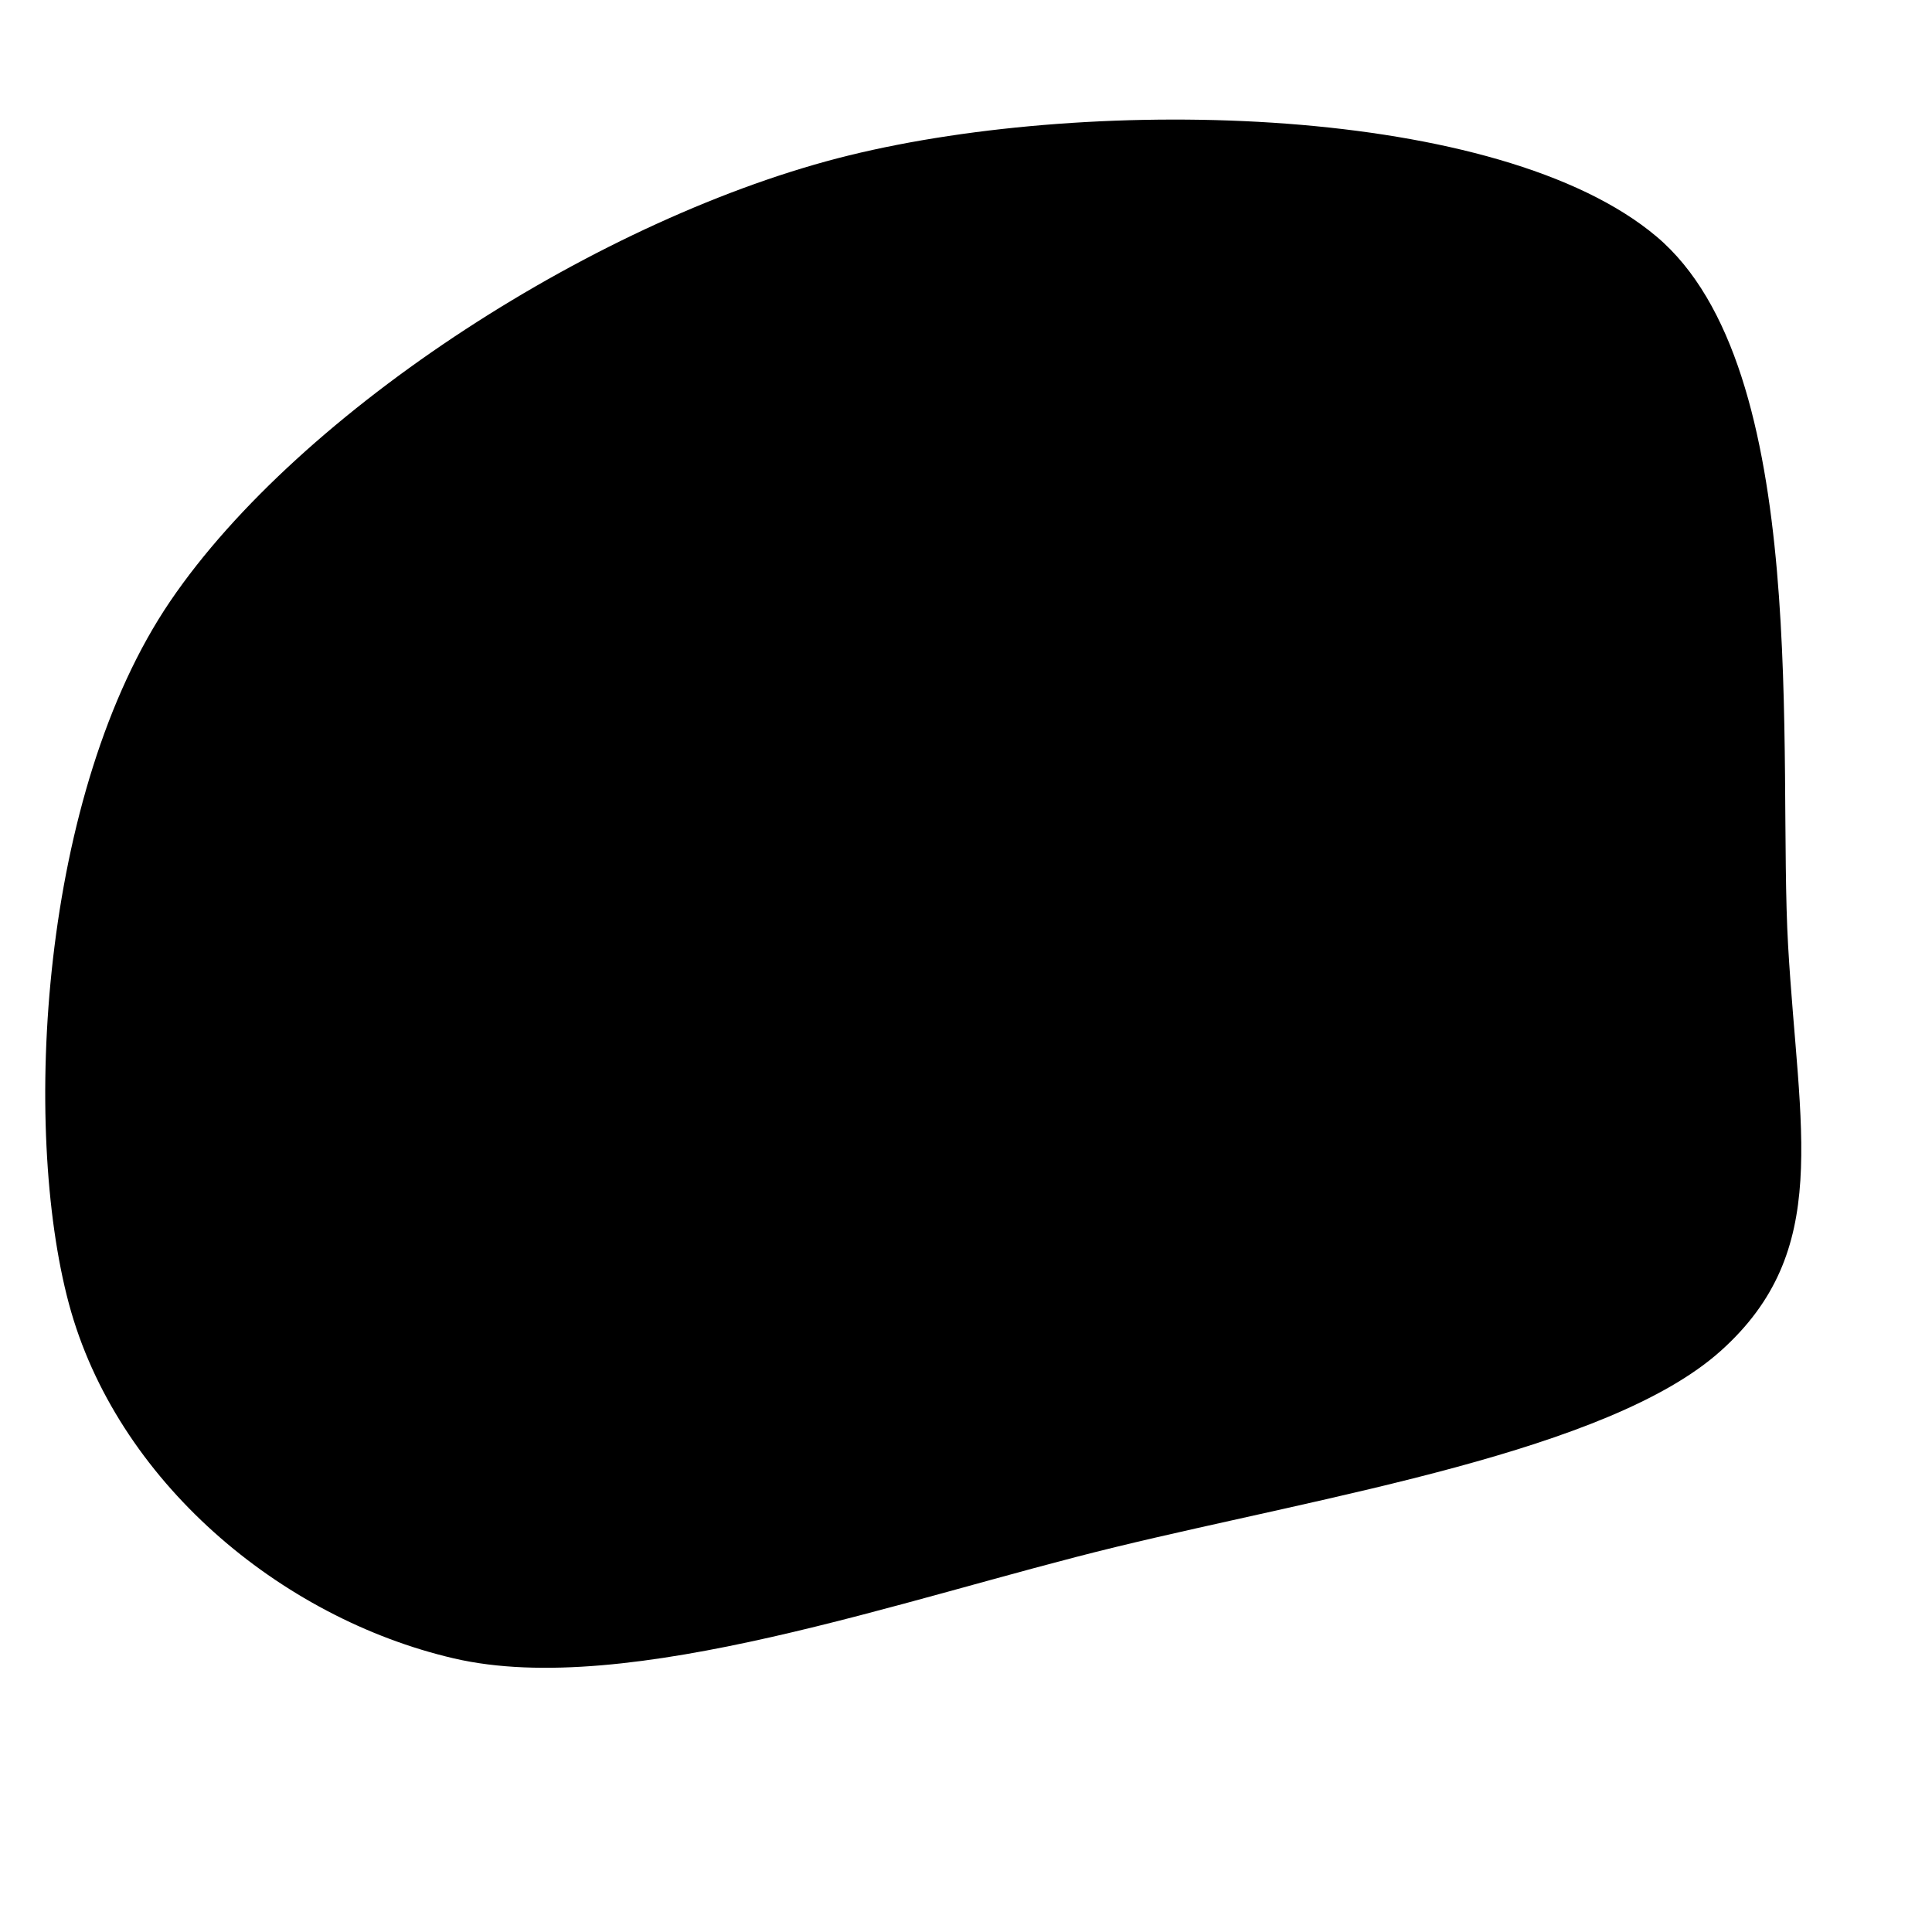 <svg xmlns="http://www.w3.org/2000/svg" version="1.1" xmlns:xlink="http://www.w3.org/1999/xlink" xmlns:svgjs="http://svgjs.dev/svgjs" viewBox="0 0 600 600"><path d="M555.315,293.706C551.993,236.014,563.007,114.336,514.406,73.427C465.804,32.517,340.629,29.371,263.706,48.252C186.783,67.133,93.252,127.273,52.867,186.713C12.483,246.154,6.713,350.175,21.399,404.895C36.084,459.615,86.783,502.448,140.979,515.035C195.175,527.622,281.014,496.329,346.573,480.42C412.133,464.51,499.545,450.699,534.336,419.58C569.126,388.462,558.636,351.399,555.315,293.706C551.993,236.014,563.007,114.336,514.406,73.427" fill="hsl(262, 37%, 71%)"></path></svg>